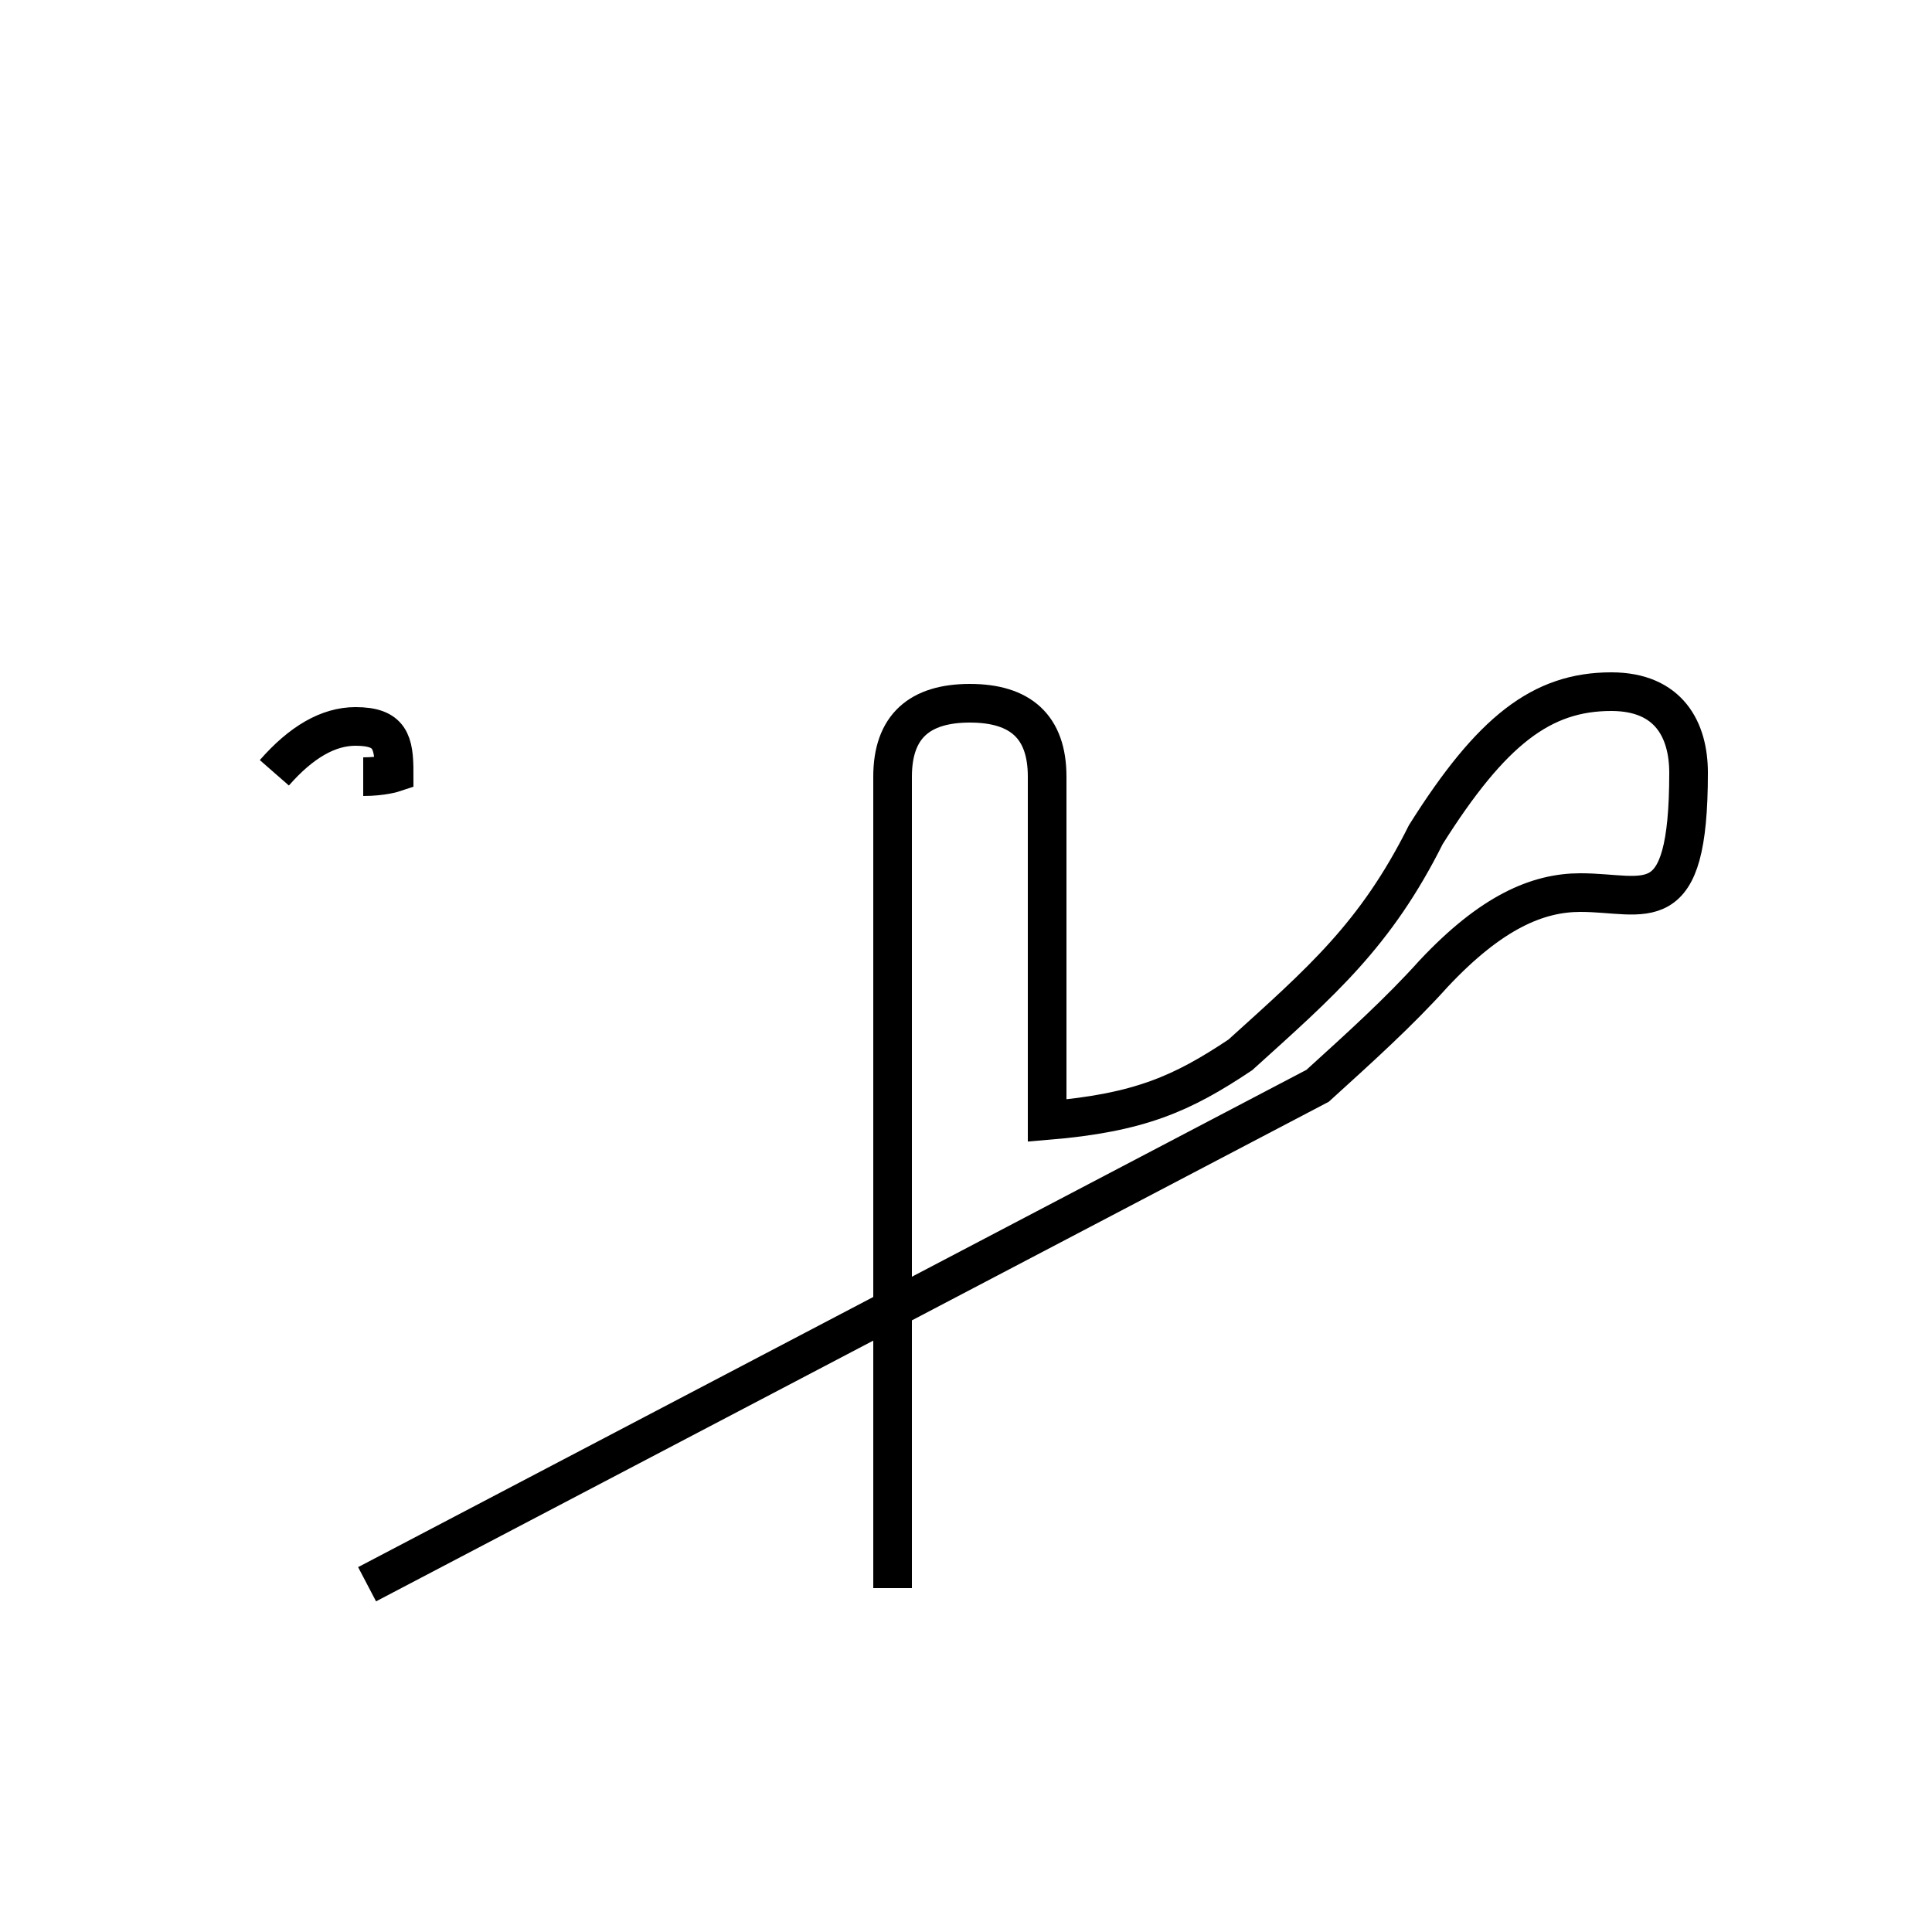 <?xml version='1.0' encoding='utf8'?>
<svg viewBox="0.0 -44.0 50.0 50.0" version="1.1" xmlns="http://www.w3.org/2000/svg">
<rect x="0.0" y="-44.0" width="50.0" height="50.0" fill="#808080" stroke="none"/>
<rect x="-1000" y="-1000" width="2000" height="2000" stroke="white" fill="white"/>
<g style="fill:none; stroke:#000000;  stroke-width:1">
<path d="M 9.4 23.9 C 9.9 23.9 10.2 24.0 10.2 24.0 C 10.2 24.8 10.1 25.2 9.2 25.2 C 8.5 25.2 7.8 24.8 7.1 24.0 M 9.5 3.0 L 34.1 15.9 C 35.2 16.9 36.2 17.8 37.1 18.8 C 38.6 20.4 39.8 20.9 40.9 20.9 C 42.6 20.9 43.7 20.1 43.7 24.0 C 43.7 25.1 43.2 26.1 41.7 26.1 C 39.9 26.1 38.6 25.1 36.9 22.4 C 35.6 19.8 34.2 18.6 32.1 16.7 C 30.6 15.7 29.5 15.2 27.1 15.0 L 27.1 23.9 C 27.1 25.2 26.4 25.8 25.1 25.8 C 23.8 25.8 23.1 25.2 23.1 23.9 L 23.1 2.9 " transform="scale(1, -1)" />
</g>
</svg>